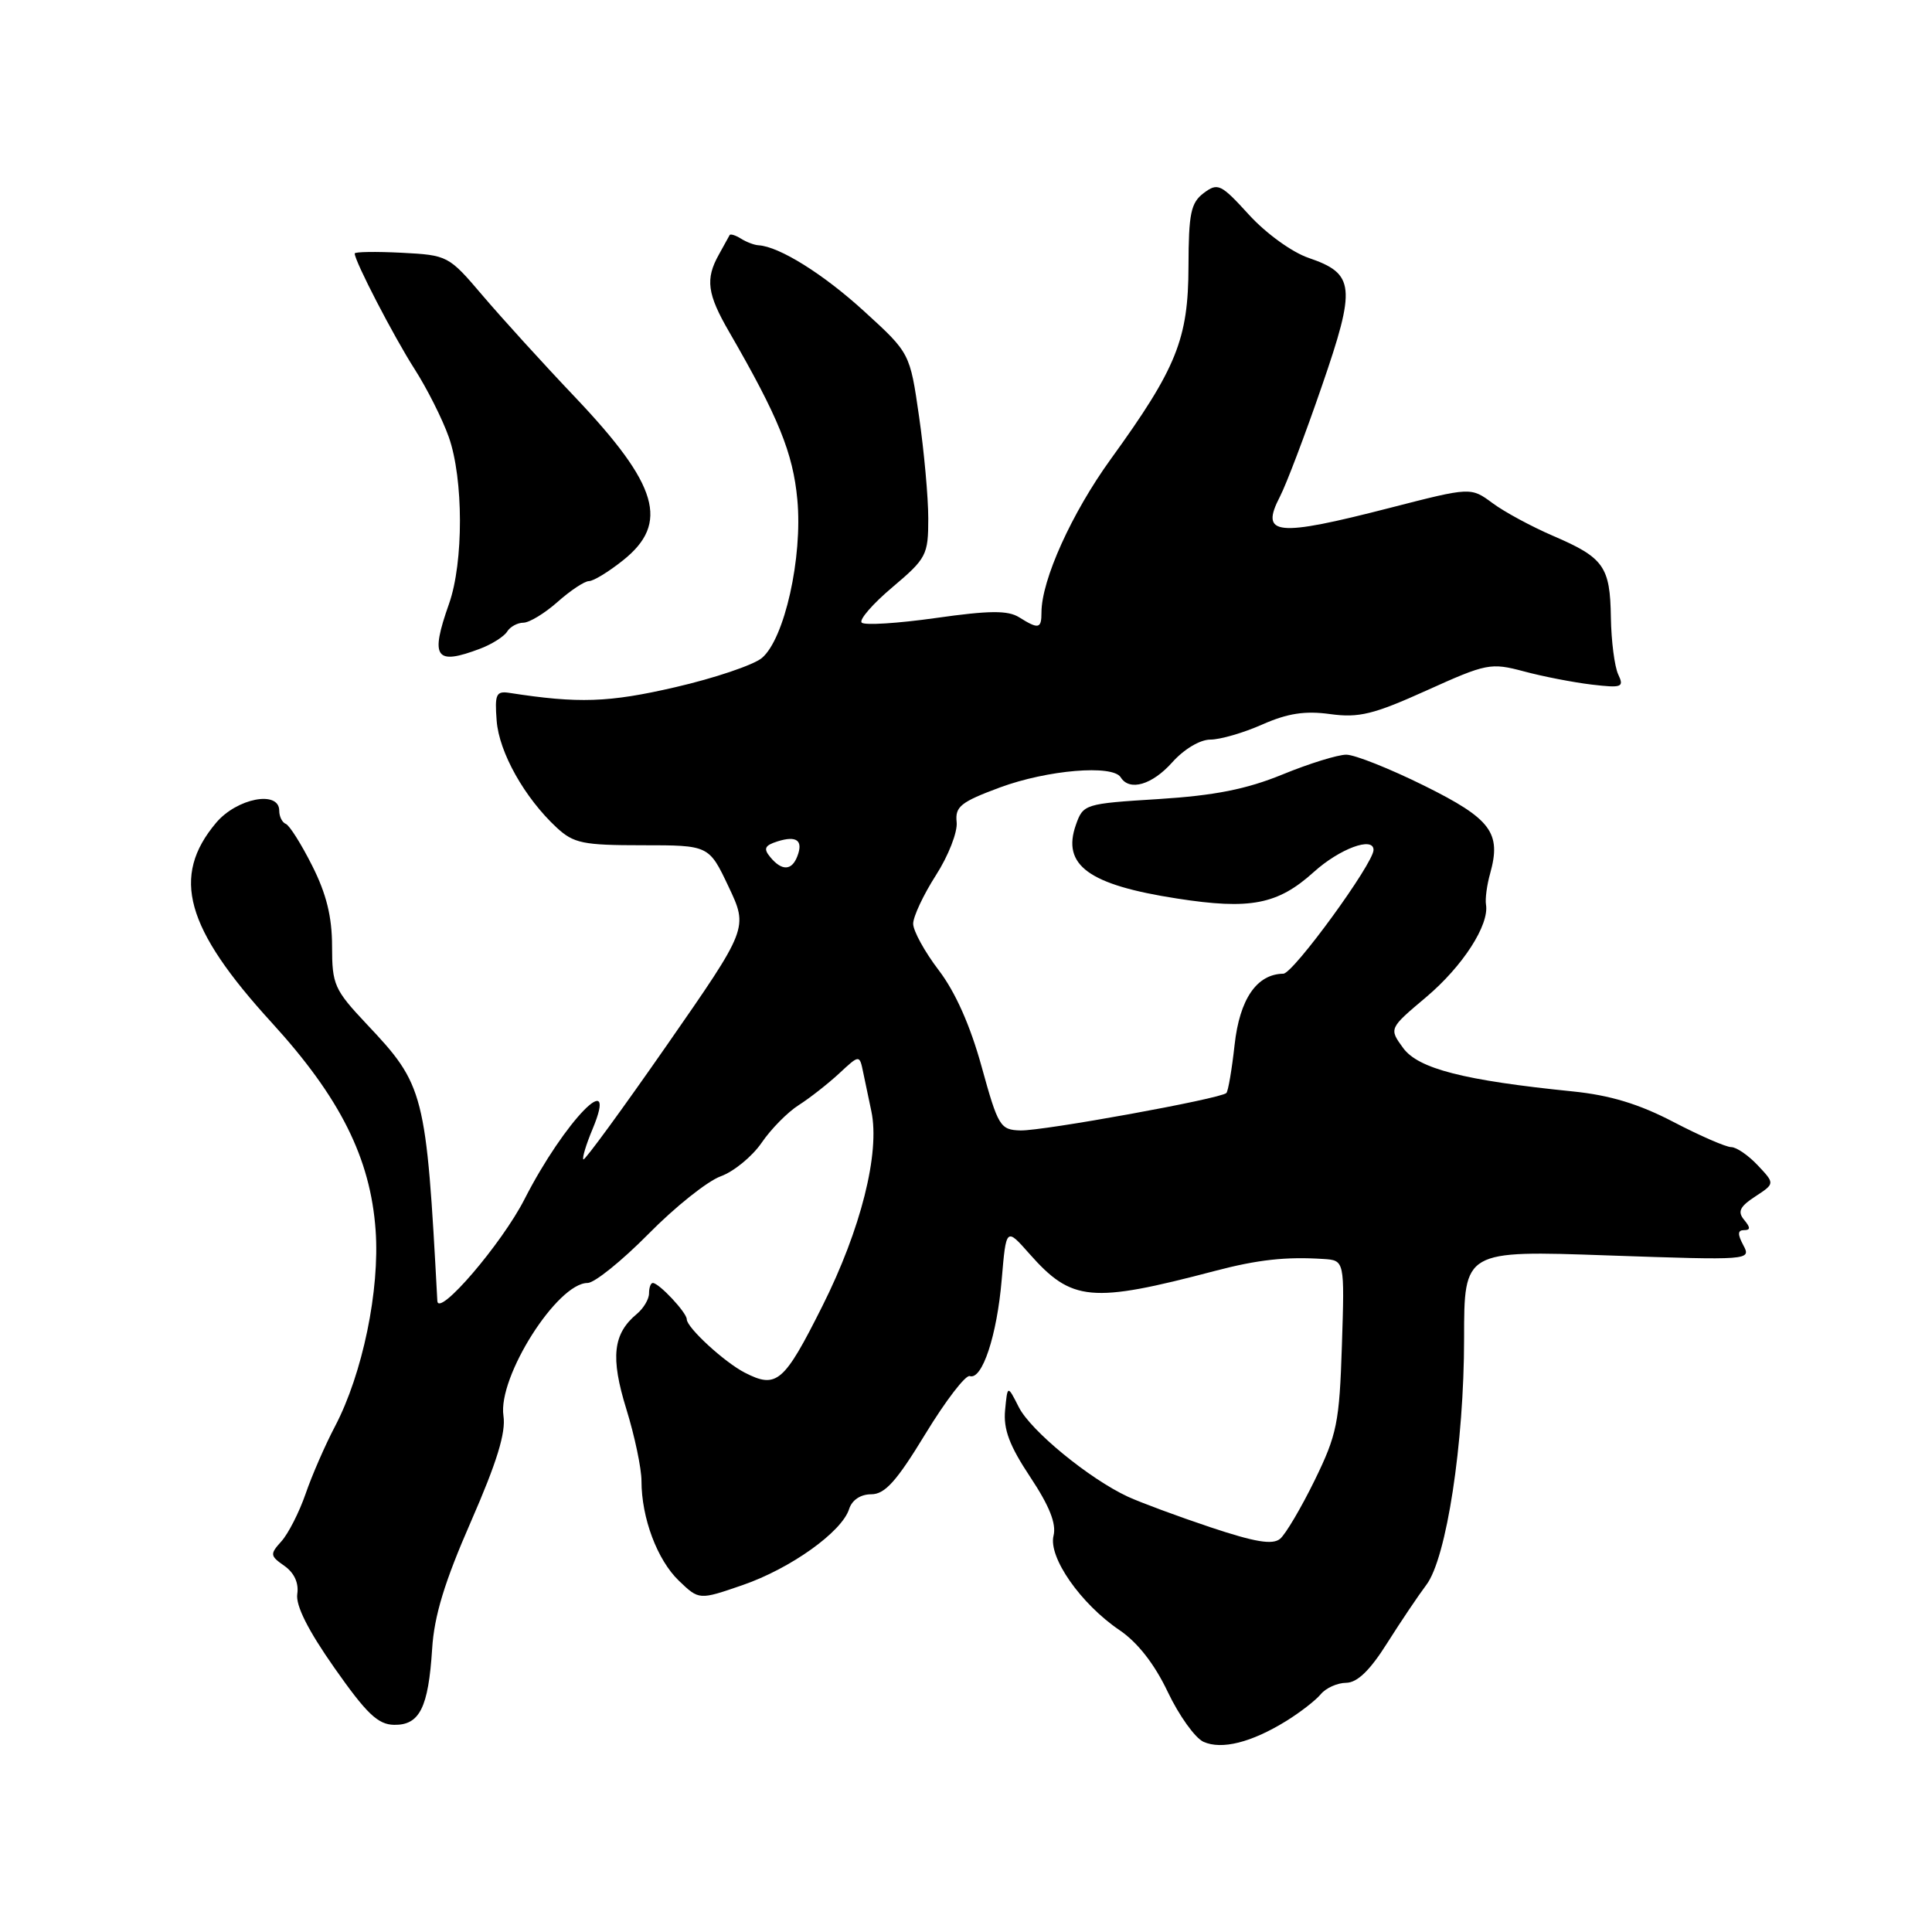 <?xml version="1.0" encoding="UTF-8" standalone="no"?>
<!DOCTYPE svg PUBLIC "-//W3C//DTD SVG 1.1//EN" "http://www.w3.org/Graphics/SVG/1.1/DTD/svg11.dtd" >
<svg xmlns="http://www.w3.org/2000/svg" xmlns:xlink="http://www.w3.org/1999/xlink" version="1.1" viewBox="0 0 256 256">
 <g >
 <path fill="currentColor"
d=" M 170.42 228.05 C 172.27 226.91 174.33 225.31 175.01 224.49 C 175.69 223.67 177.20 222.99 178.37 222.98 C 179.84 222.97 181.53 221.34 183.80 217.73 C 185.62 214.85 187.96 211.38 189.00 210.00 C 191.67 206.47 194.00 191.25 194.00 177.34 C 194.00 165.68 194.00 165.68 213.04 166.35 C 231.88 167.00 232.06 166.99 231.00 165.00 C 230.22 163.54 230.24 163.00 231.09 163.00 C 231.96 163.00 231.96 162.66 231.10 161.63 C 230.21 160.55 230.53 159.88 232.58 158.54 C 235.19 156.83 235.19 156.83 232.92 154.42 C 231.67 153.09 230.09 152.00 229.40 152.00 C 228.71 152.00 225.26 150.50 221.73 148.66 C 217.17 146.28 213.33 145.12 208.41 144.62 C 193.96 143.16 187.92 141.61 185.92 138.86 C 184.04 136.28 184.04 136.28 188.99 132.11 C 193.82 128.03 197.36 122.55 196.90 119.85 C 196.78 119.11 197.02 117.26 197.45 115.75 C 198.96 110.34 197.58 108.50 188.72 104.11 C 184.16 101.85 179.51 100.00 178.39 100.00 C 177.26 100.00 173.45 101.18 169.92 102.63 C 165.15 104.58 160.94 105.41 153.52 105.88 C 143.71 106.49 143.53 106.55 142.56 109.30 C 140.68 114.65 144.25 117.25 155.97 119.06 C 165.66 120.57 169.31 119.86 174.08 115.55 C 177.50 112.46 182.00 110.79 182.00 112.62 C 182.00 114.41 171.37 129.00 170.05 129.02 C 166.52 129.07 164.26 132.38 163.59 138.45 C 163.23 141.72 162.74 144.59 162.50 144.83 C 161.74 145.59 138.17 149.87 135.21 149.79 C 132.53 149.71 132.26 149.27 130.07 141.34 C 128.57 135.90 126.59 131.44 124.38 128.55 C 122.52 126.11 121.00 123.34 121.00 122.40 C 121.00 121.45 122.36 118.56 124.01 115.98 C 125.67 113.40 126.91 110.22 126.76 108.93 C 126.54 106.88 127.30 106.27 132.50 104.34 C 138.78 102.02 147.44 101.29 148.50 103.00 C 149.66 104.88 152.67 104.00 155.34 101.00 C 156.89 99.27 159.01 98.00 160.38 98.00 C 161.68 98.00 164.78 97.10 167.26 96.00 C 170.61 94.52 172.92 94.16 176.25 94.62 C 180.05 95.14 181.99 94.67 189.03 91.49 C 196.98 87.90 197.52 87.79 201.92 88.96 C 204.44 89.64 208.48 90.42 210.90 90.71 C 214.92 91.18 215.23 91.07 214.42 89.36 C 213.94 88.34 213.50 84.95 213.45 81.82 C 213.35 75.06 212.53 73.90 205.78 71.00 C 202.95 69.78 199.33 67.83 197.76 66.66 C 194.89 64.54 194.89 64.54 184.19 67.29 C 169.07 71.18 166.93 70.96 169.60 65.80 C 170.44 64.18 172.93 57.62 175.13 51.23 C 179.71 37.97 179.54 36.27 173.39 34.17 C 171.21 33.43 167.74 30.92 165.50 28.46 C 161.77 24.37 161.37 24.18 159.50 25.58 C 157.79 26.87 157.50 28.27 157.48 35.29 C 157.46 44.92 155.91 48.77 147.20 60.81 C 142.01 67.98 138.00 76.85 138.00 81.16 C 138.00 83.32 137.62 83.41 135.05 81.80 C 133.55 80.86 131.12 80.88 123.99 81.89 C 118.96 82.60 114.55 82.88 114.18 82.50 C 113.80 82.13 115.64 80.01 118.25 77.81 C 122.77 73.99 123.00 73.54 123.00 68.70 C 123.00 65.90 122.45 59.82 121.78 55.19 C 120.57 46.78 120.57 46.78 114.53 41.27 C 109.12 36.32 103.26 32.66 100.50 32.50 C 99.95 32.47 98.91 32.08 98.18 31.62 C 97.46 31.17 96.78 30.96 96.68 31.15 C 96.58 31.34 95.94 32.51 95.25 33.74 C 93.44 36.98 93.70 38.95 96.63 44.00 C 103.14 55.26 105.08 60.03 105.65 66.19 C 106.37 73.86 103.95 84.68 100.95 87.19 C 99.85 88.11 94.68 89.86 89.47 91.06 C 80.65 93.10 76.65 93.23 67.50 91.81 C 65.74 91.54 65.54 91.98 65.81 95.50 C 66.13 99.70 69.51 105.71 73.76 109.66 C 76.02 111.75 77.25 112.00 85.12 112.00 C 93.94 112.00 93.94 112.00 96.54 117.49 C 99.14 122.99 99.14 122.99 88.38 138.47 C 82.46 146.98 77.47 153.81 77.30 153.63 C 77.12 153.45 77.66 151.66 78.50 149.65 C 82.11 141.01 74.79 148.54 69.50 158.90 C 66.50 164.79 58.07 174.62 57.95 172.38 C 56.47 144.71 56.24 143.80 48.56 135.67 C 44.30 131.14 44.00 130.48 44.00 125.38 C 44.00 121.49 43.25 118.44 41.37 114.72 C 39.93 111.85 38.35 109.35 37.87 109.17 C 37.39 108.98 37.00 108.20 37.00 107.42 C 37.00 104.68 31.38 105.76 28.63 109.03 C 22.65 116.14 24.54 122.96 36.00 135.50 C 45.06 145.42 49.09 153.46 49.77 163.01 C 50.34 170.94 48.04 182.04 44.39 189.00 C 43.09 191.47 41.33 195.50 40.49 197.95 C 39.64 200.40 38.20 203.22 37.29 204.23 C 35.75 205.94 35.77 206.15 37.69 207.49 C 38.99 208.41 39.61 209.76 39.39 211.21 C 39.16 212.73 40.82 216.03 44.31 221.00 C 48.57 227.07 50.07 228.51 52.22 228.55 C 55.60 228.60 56.76 226.29 57.26 218.50 C 57.53 214.10 58.91 209.59 62.41 201.60 C 65.84 193.75 67.05 189.83 66.71 187.60 C 65.94 182.47 73.84 170.00 77.86 170.00 C 78.77 170.00 82.39 167.08 85.92 163.51 C 89.44 159.93 93.75 156.50 95.49 155.87 C 97.23 155.24 99.67 153.24 100.92 151.42 C 102.16 149.60 104.38 147.35 105.84 146.43 C 107.30 145.50 109.71 143.61 111.20 142.23 C 113.89 139.73 113.89 139.73 114.38 142.11 C 114.65 143.43 115.14 145.74 115.46 147.25 C 116.62 152.76 114.08 162.88 108.96 173.08 C 103.87 183.23 102.91 184.05 98.68 181.88 C 95.98 180.49 91.00 175.91 91.00 174.81 C 91.00 173.93 87.32 170.00 86.50 170.00 C 86.22 170.00 86.00 170.62 86.00 171.38 C 86.00 172.14 85.28 173.35 84.40 174.09 C 81.22 176.72 80.87 179.84 82.99 186.70 C 84.10 190.28 85.00 194.57 85.00 196.24 C 85.00 201.14 87.09 206.71 89.96 209.46 C 92.63 212.02 92.63 212.02 98.38 210.04 C 104.74 207.85 111.55 202.99 112.51 199.96 C 112.89 198.76 114.03 198.00 115.44 198.00 C 117.26 198.00 118.80 196.28 122.62 190.00 C 125.30 185.60 127.95 182.15 128.50 182.34 C 130.14 182.89 132.10 176.98 132.73 169.57 C 133.32 162.64 133.32 162.64 136.41 166.14 C 142.02 172.48 144.57 172.72 161.00 168.40 C 166.67 166.91 170.42 166.50 175.34 166.82 C 178.17 167.00 178.17 167.00 177.81 178.25 C 177.48 188.52 177.16 190.08 174.20 196.15 C 172.41 199.80 170.35 203.29 169.62 203.90 C 168.62 204.73 166.30 204.34 160.39 202.37 C 156.05 200.92 151.13 199.09 149.45 198.32 C 144.33 195.94 136.58 189.59 135.00 186.46 C 133.50 183.50 133.50 183.50 133.18 186.86 C 132.94 189.39 133.76 191.57 136.51 195.71 C 139.06 199.55 139.99 201.90 139.60 203.48 C 138.88 206.33 143.20 212.52 148.34 216.00 C 150.74 217.63 152.98 220.49 154.74 224.20 C 156.23 227.33 158.36 230.30 159.47 230.80 C 161.88 231.88 165.82 230.89 170.42 228.05 Z  M 63.66 85.94 C 65.20 85.35 66.79 84.34 67.19 83.70 C 67.59 83.05 68.57 82.51 69.36 82.51 C 70.15 82.50 72.19 81.26 73.89 79.75 C 75.59 78.24 77.46 77.00 78.04 77.00 C 78.63 77.00 80.66 75.76 82.55 74.25 C 88.73 69.33 87.25 64.28 76.24 52.67 C 71.97 48.18 66.44 42.09 63.94 39.15 C 59.45 33.87 59.33 33.81 53.20 33.49 C 49.79 33.32 47.00 33.36 47.00 33.59 C 47.00 34.61 52.18 44.60 54.92 48.88 C 56.58 51.47 58.63 55.54 59.47 57.92 C 61.42 63.45 61.44 74.51 59.50 80.00 C 56.96 87.19 57.68 88.21 63.66 85.94 Z  M 102.07 113.58 C 101.13 112.45 101.32 112.03 103.02 111.49 C 105.56 110.69 106.46 111.36 105.65 113.46 C 104.92 115.38 103.60 115.43 102.07 113.58 Z "/>
</g>
</svg>